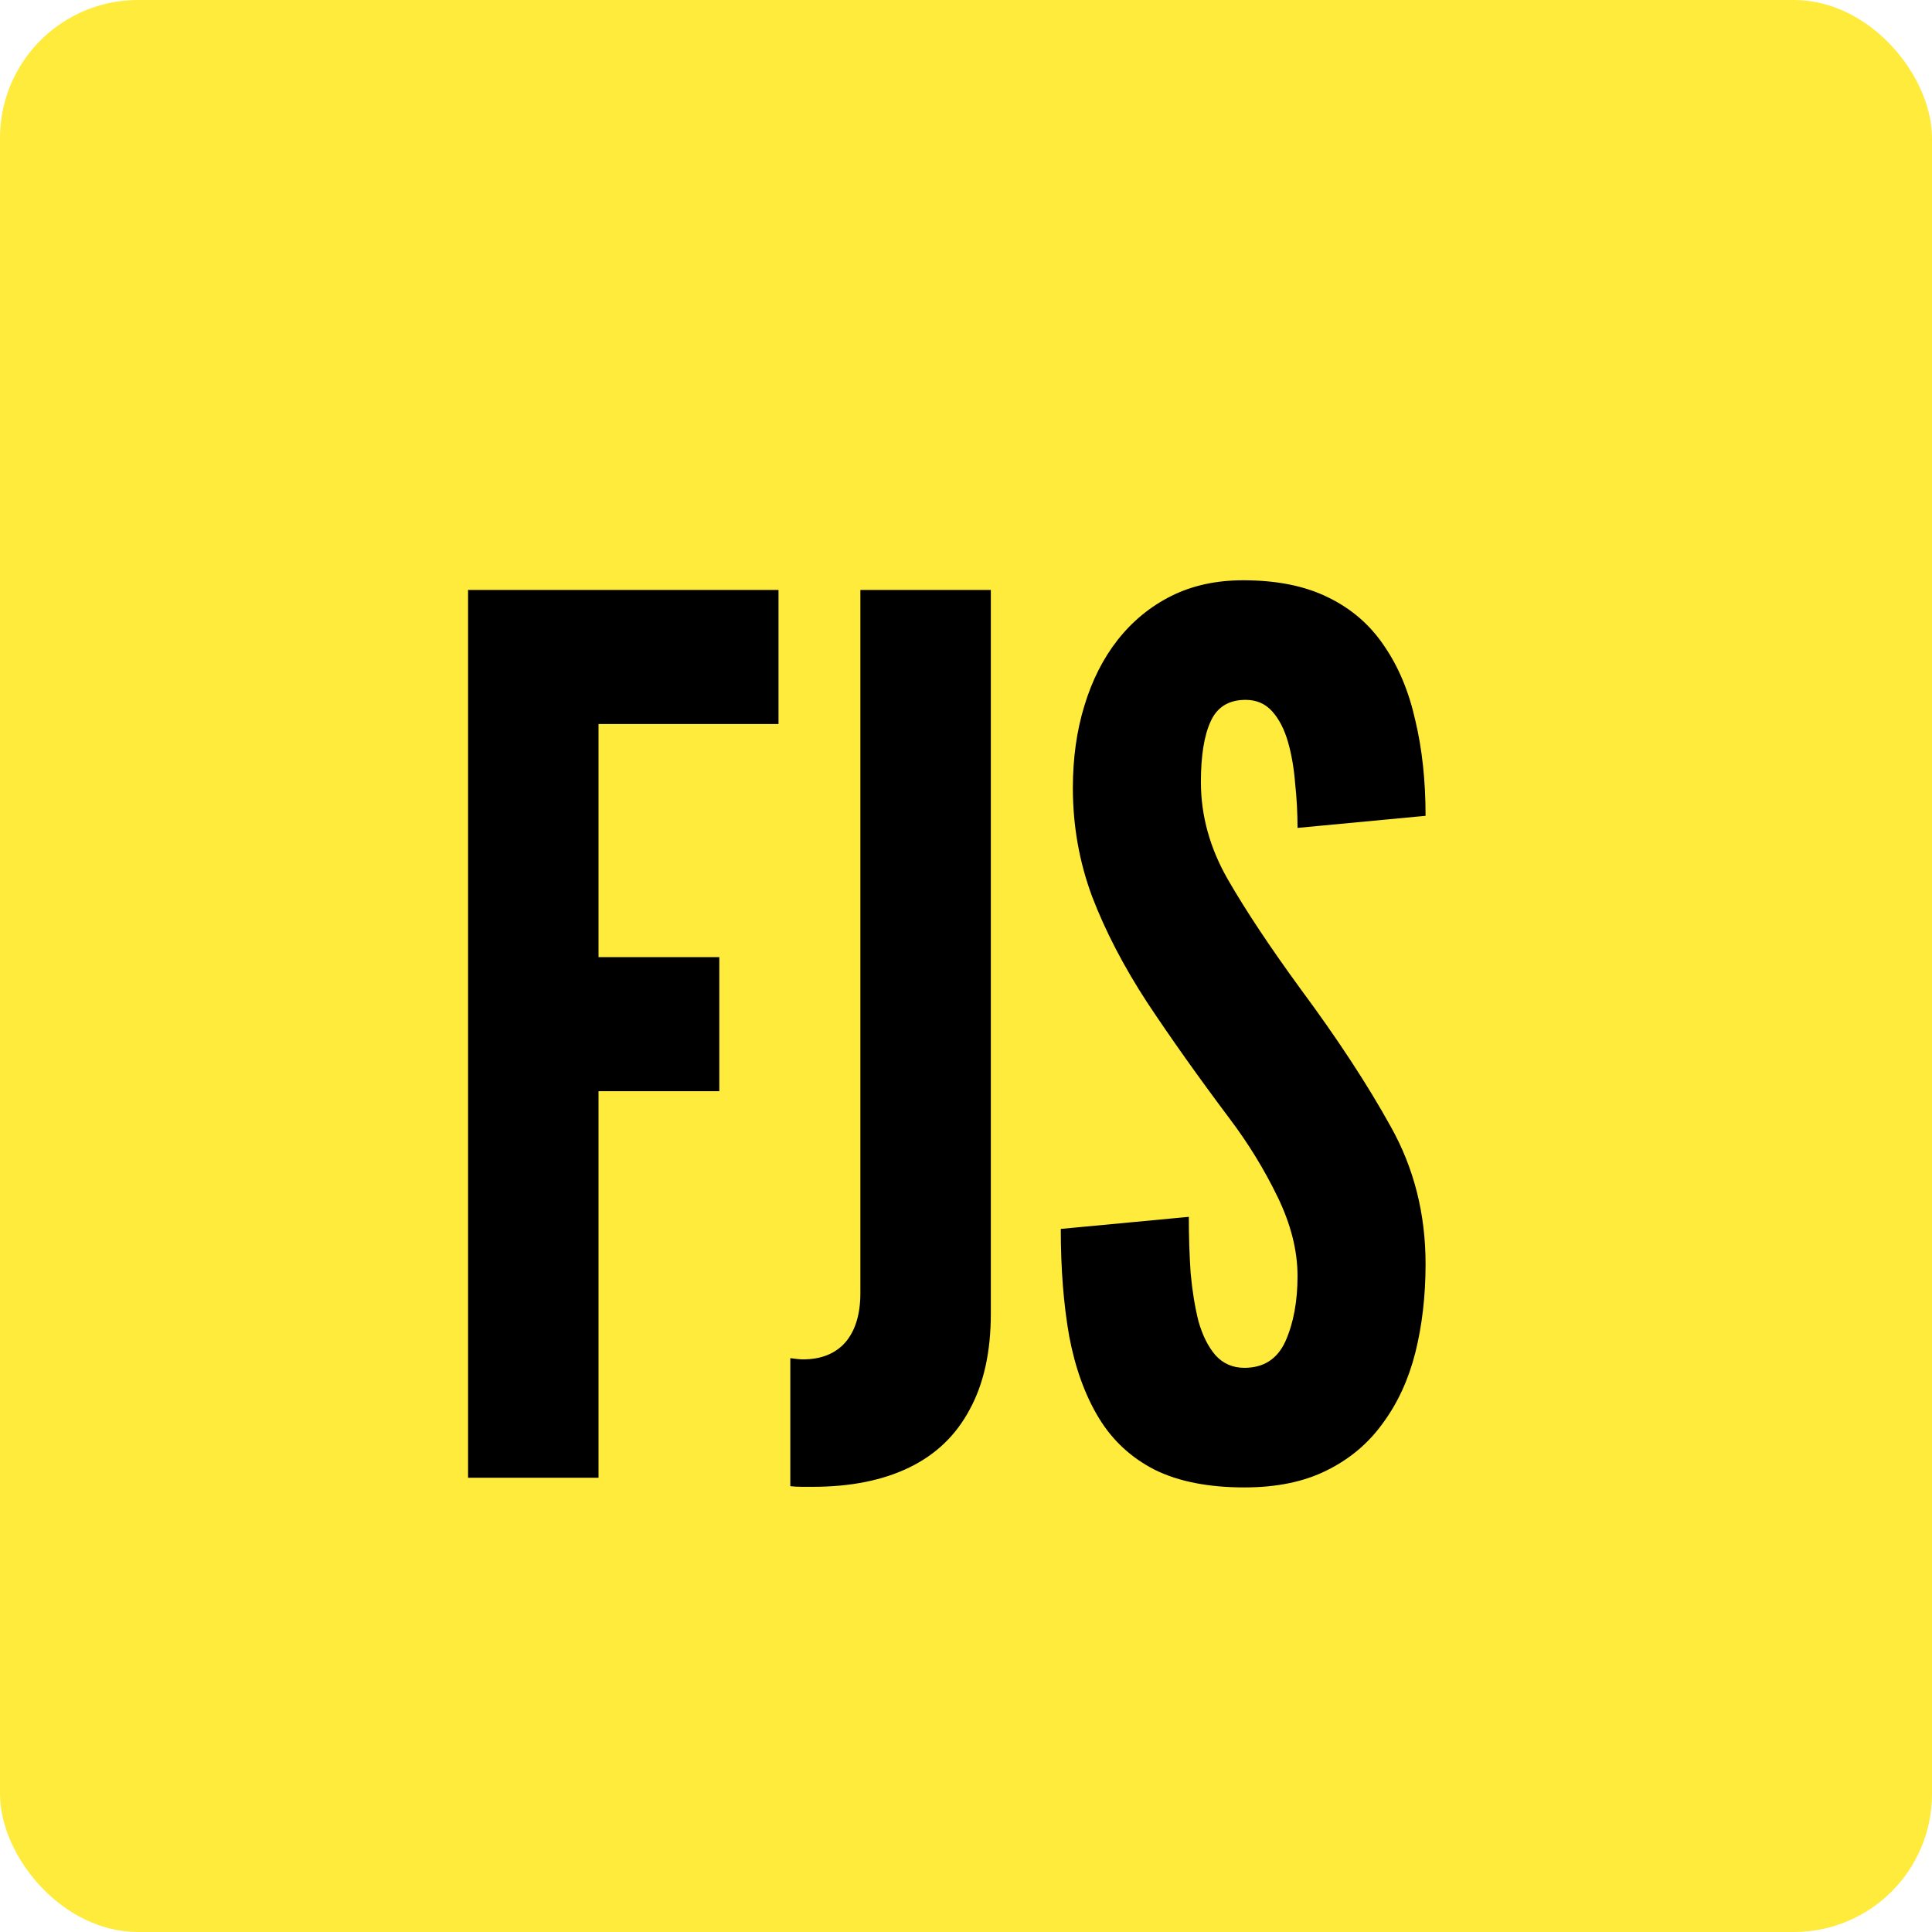 <svg width="336" height="336" viewBox="0 0 336 336" fill="none" xmlns="http://www.w3.org/2000/svg">
<rect width="336" height="336" rx="24" fill="#FFEB3B"/>
<path d="M81.403 257V102.598H135.391V125.915H104.091V166.459H125.098V189.777H104.091V257H81.403ZM137.446 258.47V236.203C138.426 236.343 139.162 236.413 139.652 236.413C142.803 236.413 145.254 235.433 147.004 233.472C148.755 231.441 149.63 228.57 149.63 224.859V102.598H172.318V228.43C172.318 235.083 171.092 240.649 168.642 245.131C166.261 249.612 162.76 252.974 158.138 255.214C153.516 257.455 147.915 258.576 141.332 258.576C140.702 258.576 140.072 258.576 139.442 258.576C138.811 258.576 138.146 258.541 137.446 258.47ZM216.415 258.681C210.183 258.681 205.001 257.665 200.869 255.635C196.738 253.534 193.482 250.523 191.101 246.601C188.72 242.68 187.005 237.954 185.954 232.422C184.974 226.89 184.484 220.658 184.484 213.725L206.751 211.625C206.751 214.986 206.857 218.242 207.067 221.393C207.347 224.474 207.802 227.275 208.432 229.796C209.132 232.247 210.113 234.207 211.373 235.678C212.704 237.148 214.384 237.884 216.415 237.884C219.776 237.884 222.157 236.343 223.557 233.262C224.958 230.111 225.658 226.33 225.658 221.918C225.658 217.507 224.503 212.92 222.192 208.158C219.881 203.397 217.115 198.88 213.894 194.609C208.432 187.326 203.635 180.569 199.504 174.337C195.443 168.105 192.257 161.978 189.946 155.956C187.705 149.934 186.585 143.631 186.585 137.049C186.585 131.867 187.25 127.106 188.58 122.764C189.911 118.353 191.836 114.537 194.357 111.315C196.948 108.024 200.064 105.468 203.705 103.648C207.347 101.827 211.513 100.917 216.205 100.917C222.017 100.917 226.918 101.897 230.91 103.858C234.971 105.819 238.227 108.62 240.678 112.261C243.199 115.902 245.019 120.244 246.14 125.285C247.33 130.257 247.925 135.789 247.925 141.881L225.658 143.982C225.658 141.391 225.518 138.8 225.238 136.209C225.028 133.548 224.608 131.132 223.977 128.961C223.347 126.791 222.437 125.04 221.246 123.71C220.056 122.379 218.515 121.714 216.625 121.714C213.684 121.714 211.653 122.974 210.533 125.495C209.412 127.946 208.852 131.447 208.852 135.999C208.852 141.881 210.428 147.553 213.579 153.015C216.73 158.477 220.966 164.849 226.288 172.131C232.66 180.744 237.842 188.657 241.833 195.869C245.895 203.082 247.925 211.064 247.925 219.817C247.925 225.349 247.33 230.496 246.14 235.258C244.949 239.949 243.059 244.046 240.468 247.547C237.947 251.048 234.691 253.779 230.7 255.74C226.778 257.7 222.017 258.681 216.415 258.681Z" fill="black"/>
</svg>
